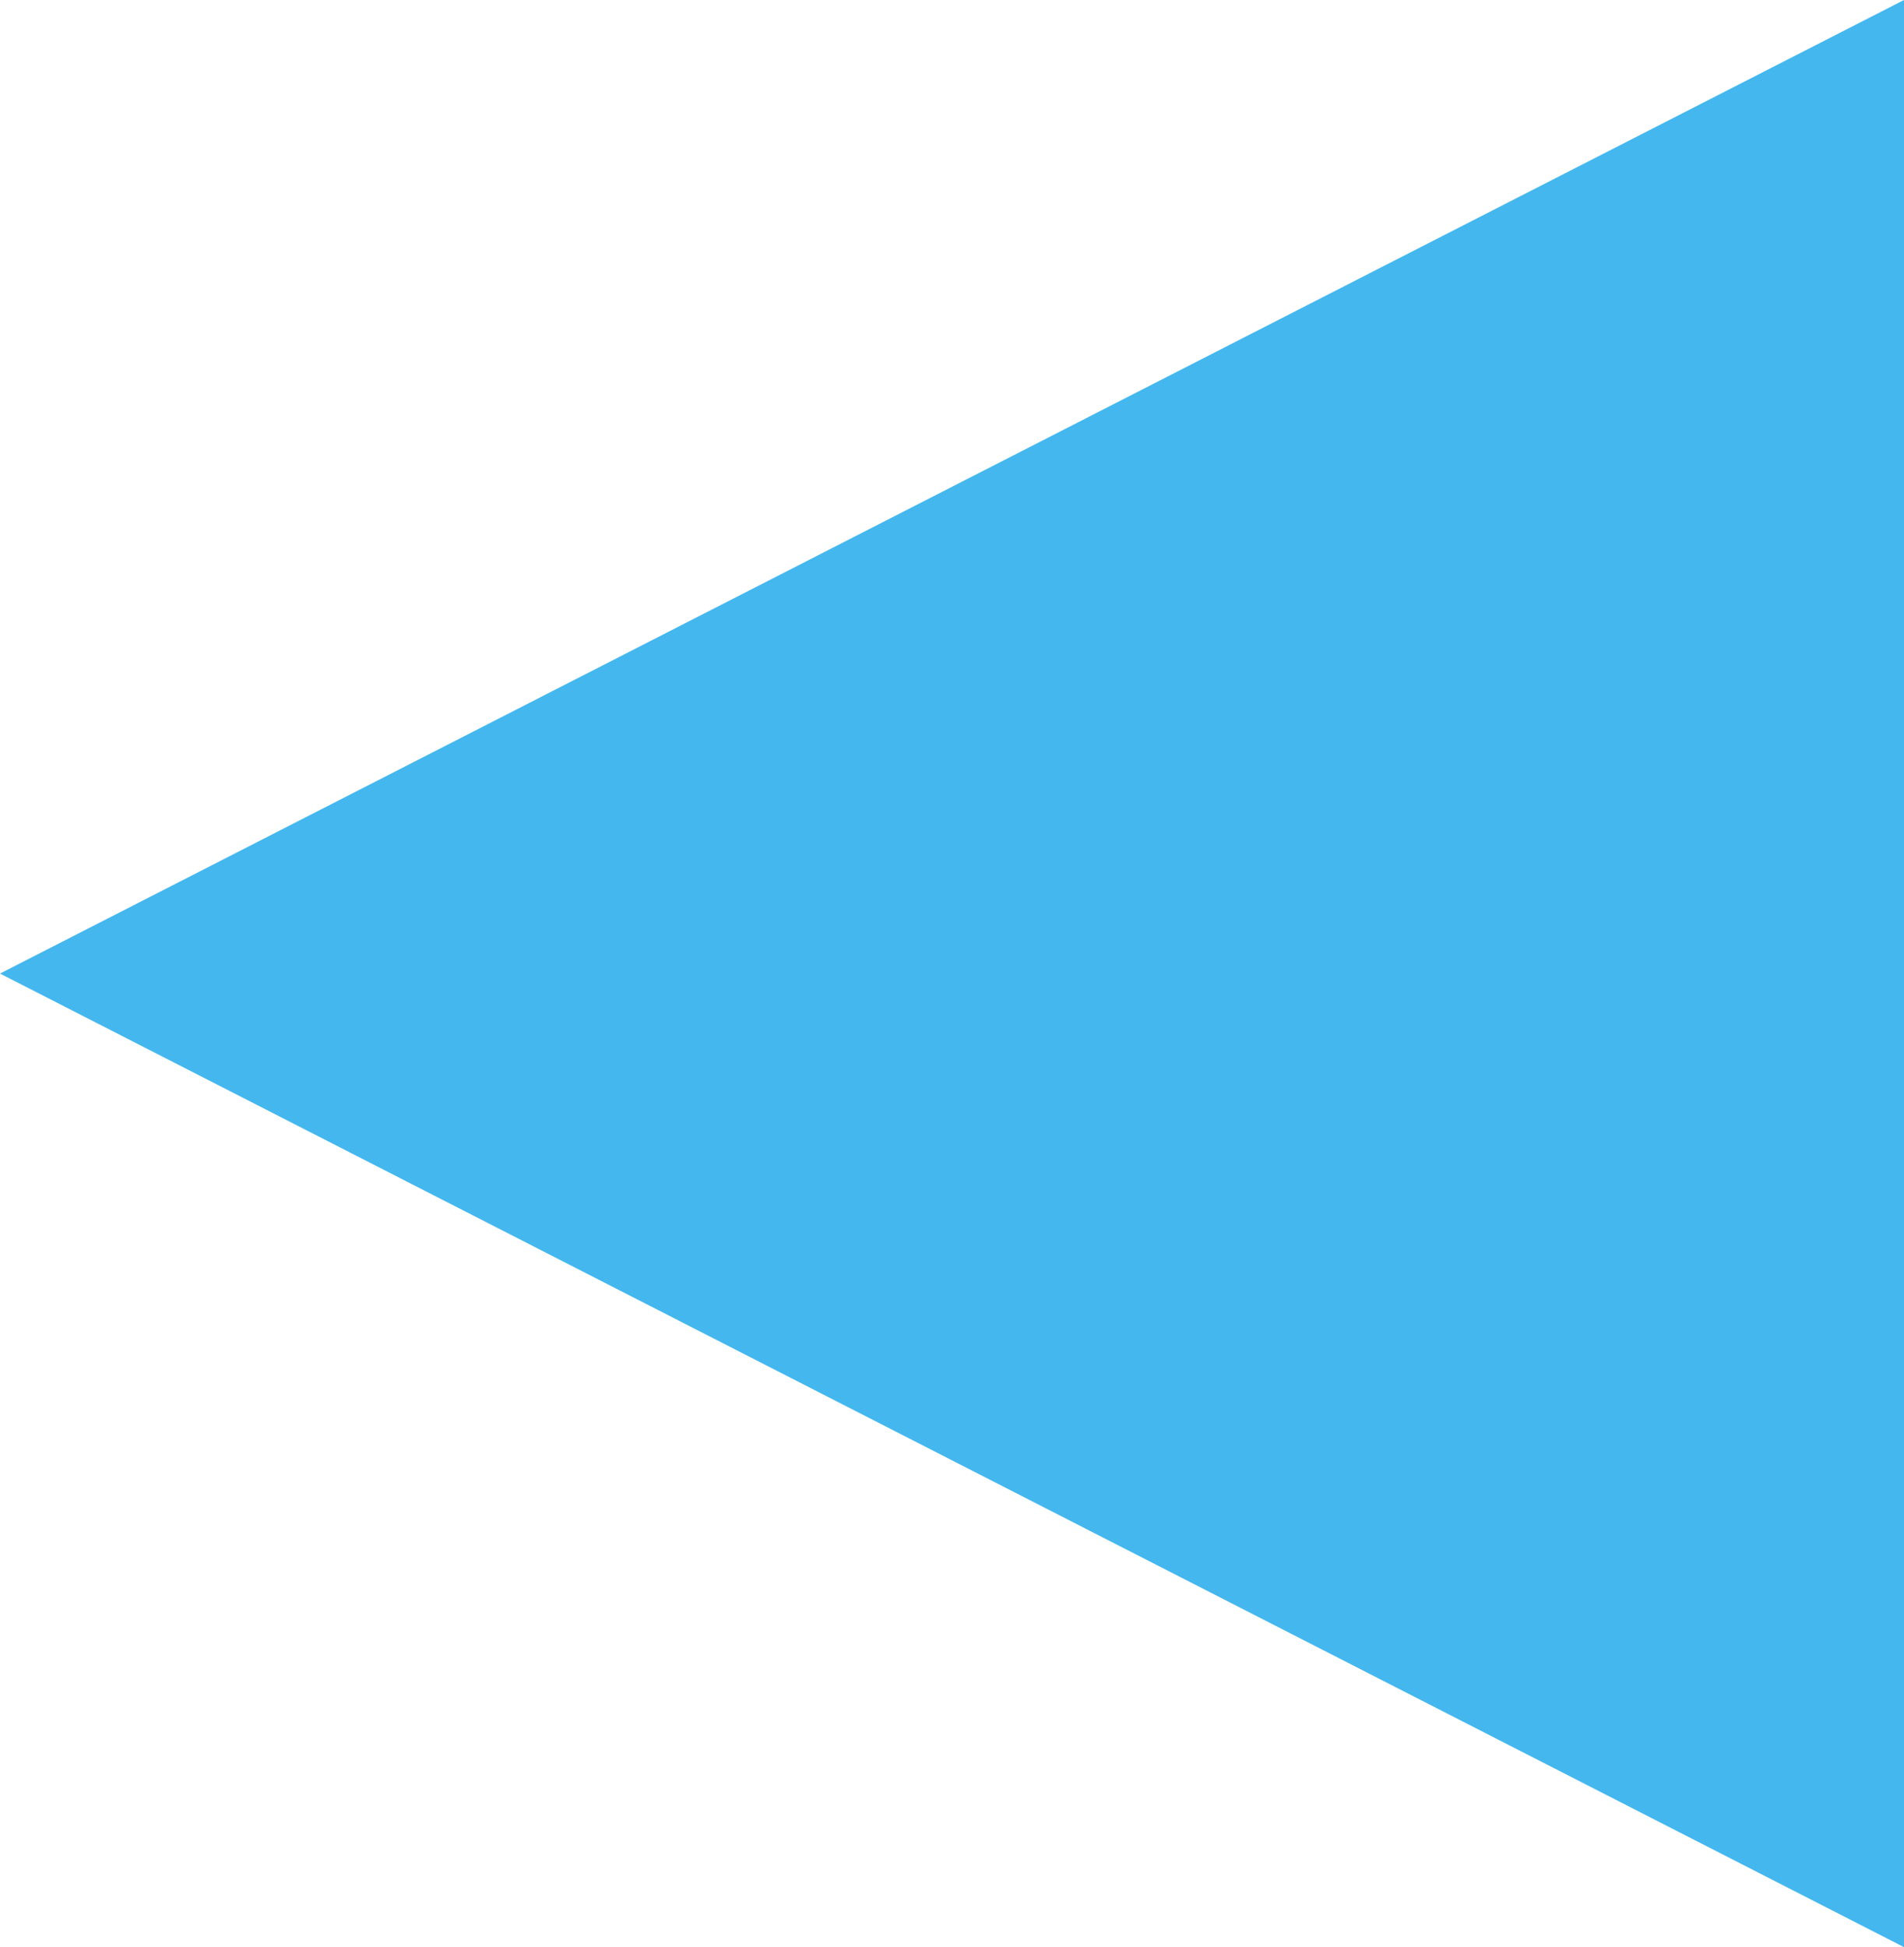 <?xml version="1.0" encoding="UTF-8" standalone="no"?>
<svg xmlns:xlink="http://www.w3.org/1999/xlink" height="9.1px" width="8.9px" xmlns="http://www.w3.org/2000/svg">
  <g transform="matrix(1.0, 0.0, 0.0, 1.0, 0.0, 0.0)">
    <path d="M8.9 0.0 L8.9 9.1 0.0 4.55 8.9 0.0" fill="#44b7ee" fill-rule="evenodd" stroke="none"/>
  </g>
</svg>
